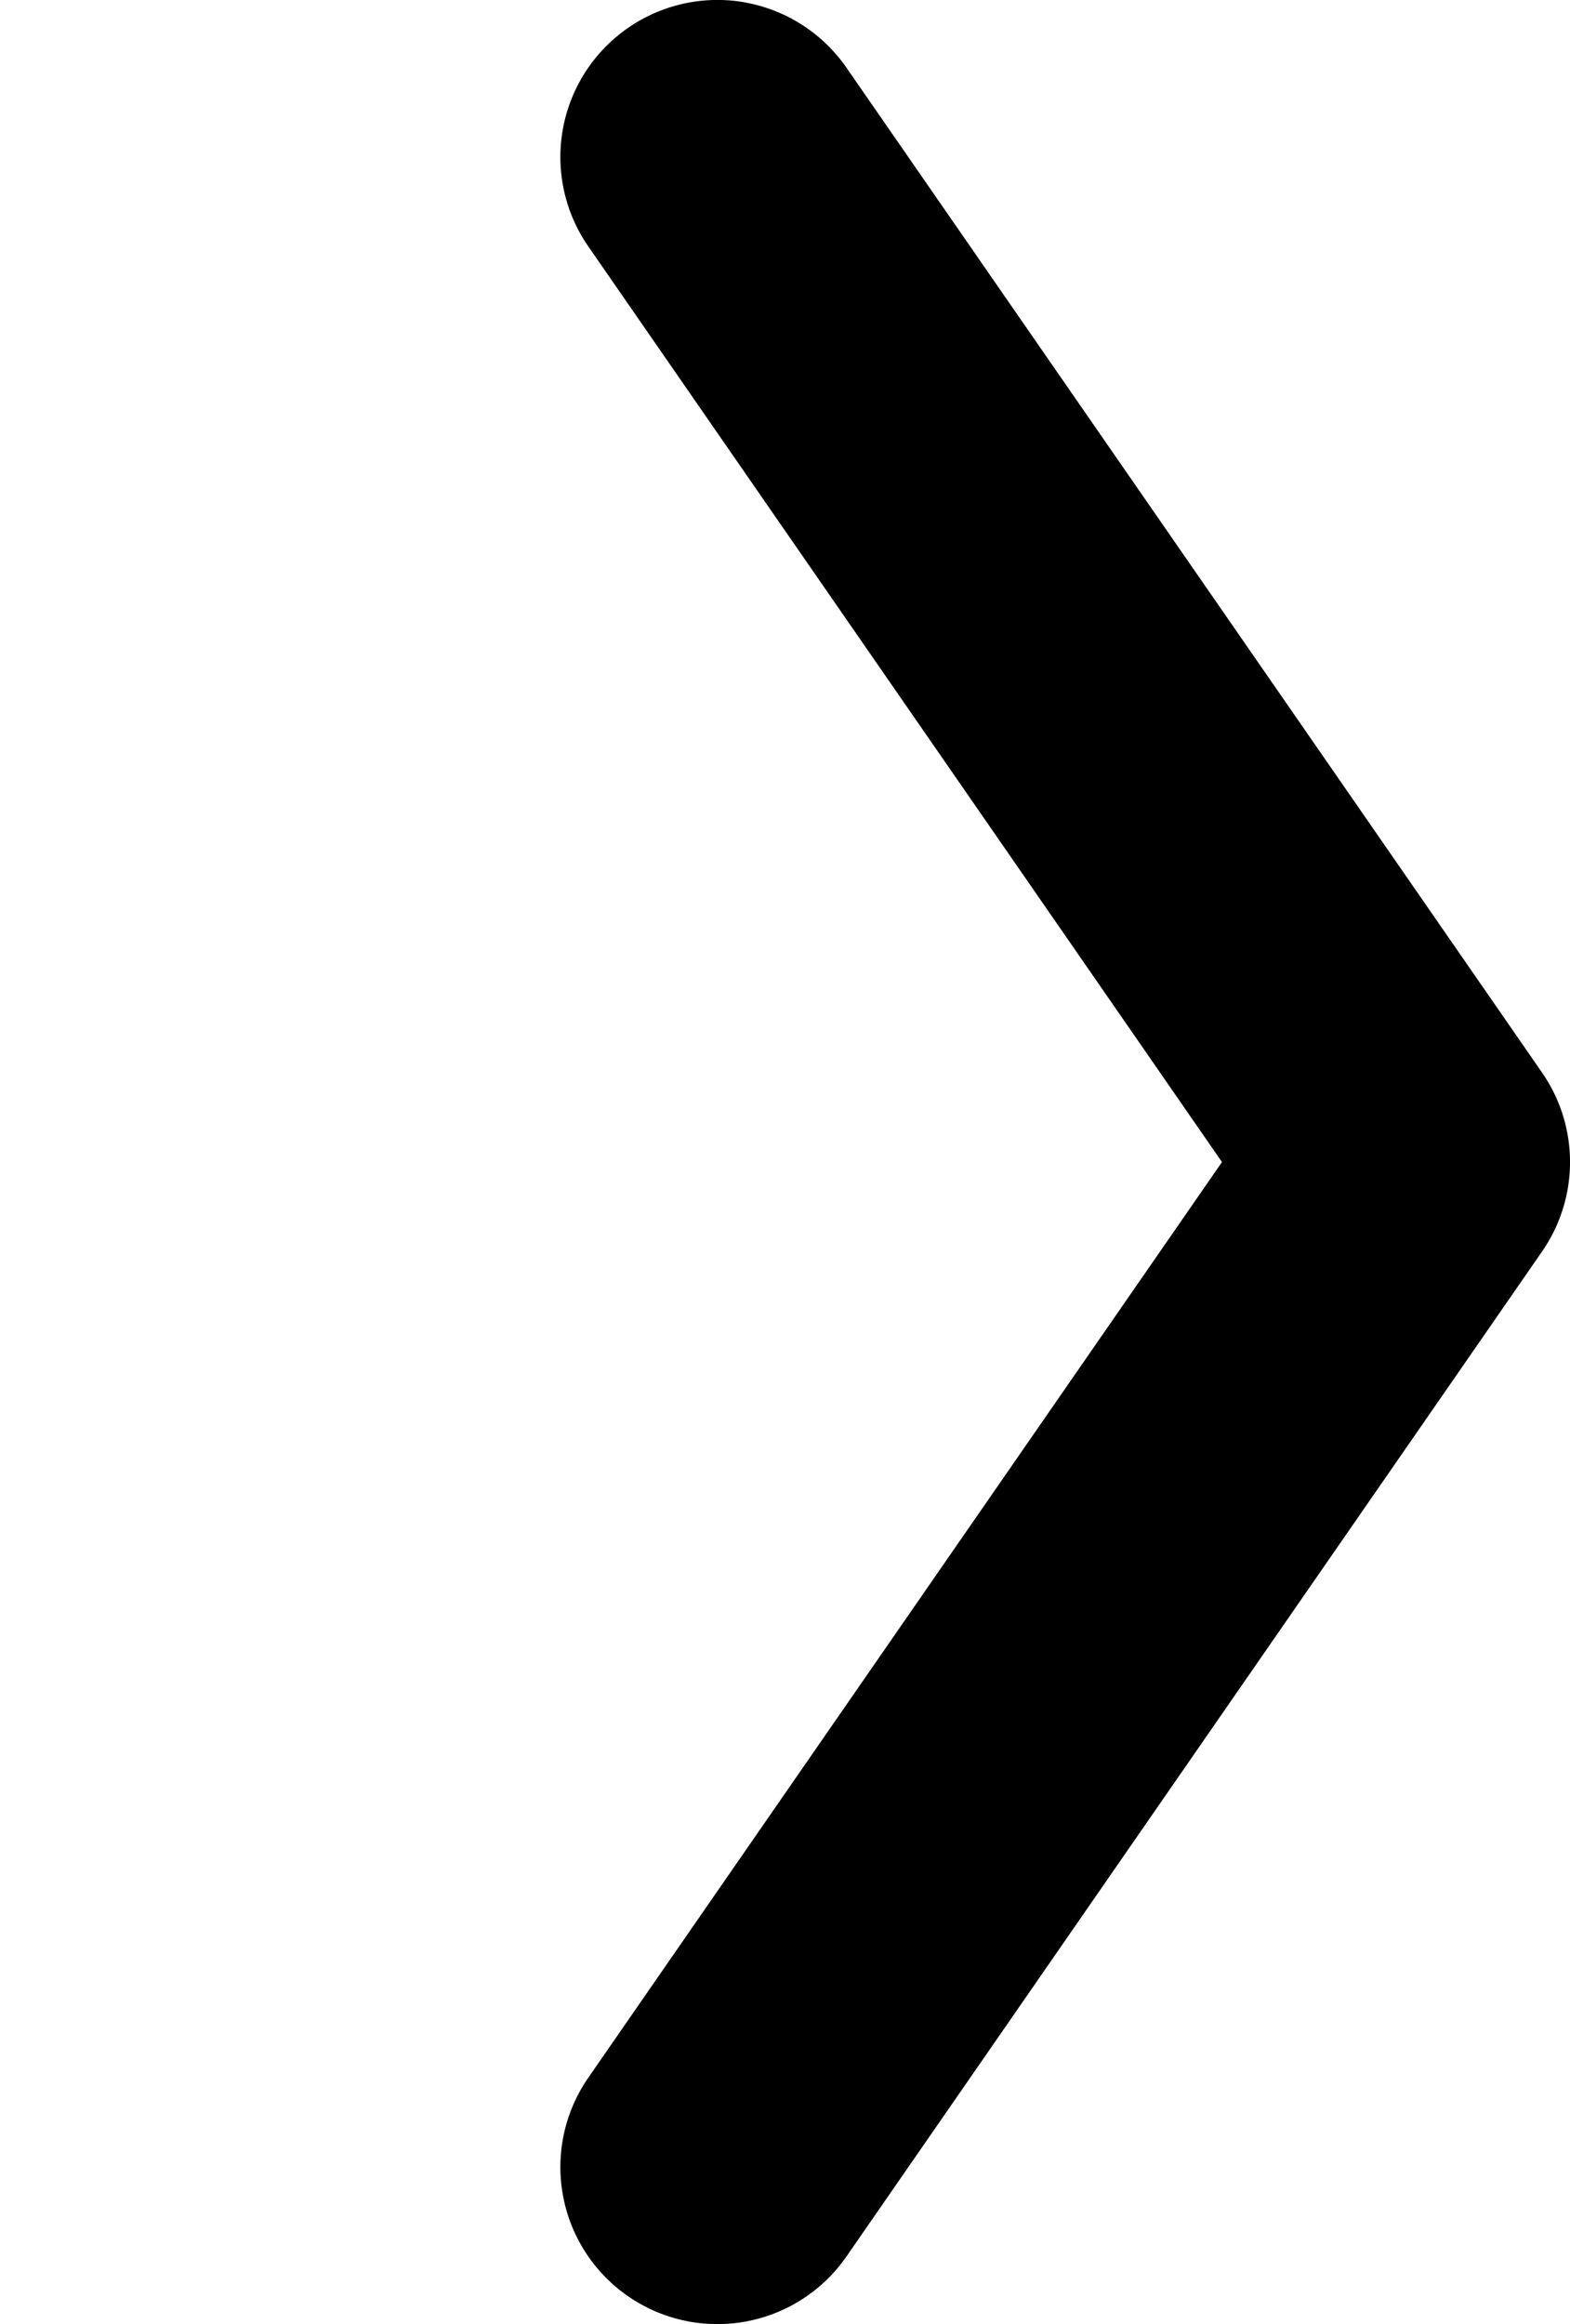 <?xml version="1.0" encoding="UTF-8" standalone="no"?>
<!-- Created with Inkscape (http://www.inkscape.org/) -->

<svg
   width="100"
   height="148"
   viewBox="0 0 26.458 39.158"
   version="1.1"
   id="svg5"
   inkscape:version="1.1 (c4e8f9e, 2021-05-24)"
   sodipodi:docname="button-right.svg"
   xmlns:inkscape="http://www.inkscape.org/namespaces/inkscape"
   xmlns:sodipodi="http://sodipodi.sourceforge.net/DTD/sodipodi-0.dtd"
   xmlns="http://www.w3.org/2000/svg"
   xmlns:svg="http://www.w3.org/2000/svg">
  <sodipodi:namedview
     id="namedview7"
     pagecolor="#505050"
     bordercolor="#ffffff"
     borderopacity="1"
     inkscape:pageshadow="0"
     inkscape:pageopacity="0"
     inkscape:pagecheckerboard="1"
     inkscape:document-units="mm"
     showgrid="false"
     units="px"
     width="128px"
     inkscape:snap-page="true"
     inkscape:snap-object-midpoints="true"
     inkscape:snap-center="true"
     inkscape:snap-text-baseline="true"
     inkscape:snap-bbox="true"
     inkscape:bbox-paths="true"
     inkscape:bbox-nodes="true"
     inkscape:snap-bbox-edge-midpoints="false"
     showguides="true"
     inkscape:guide-bbox="true"
     fit-margin-top="0"
     fit-margin-left="0"
     fit-margin-right="0"
     fit-margin-bottom="0"
     inkscape:zoom="4.2648337"
     inkscape:cx="55.805224"
     inkscape:cy="73.390904"
     inkscape:window-width="1440"
     inkscape:window-height="790"
     inkscape:window-x="0"
     inkscape:window-y="25"
     inkscape:window-maximized="0"
     inkscape:current-layer="layer1">
    <sodipodi:guide
       position="-2.565,19.579"
       orientation="0,-1"
       id="guide1177" />
  </sodipodi:namedview>
  <defs
     id="defs2" />
  <g
     inkscape:label="Layer 1"
     inkscape:groupmode="layer"
     id="layer1"
     transform="translate(-19.499,2.646)">
    <path
       style="color:#000000;fill:#000000;stroke-linecap:round;stroke-linejoin:round;-inkscape-stroke:none"
       d="m 32.063,-2.603 a 2.646,2.646 0 0 1 1.701,1.098 L 45.487,15.428 a 2.646,2.646 0 0 1 0,3.012 L 33.764,35.374 A 2.646,2.646 0 0 1 30.083,36.044 2.646,2.646 0 0 1 29.413,32.362 L 40.092,16.934 29.413,1.506 a 2.646,2.646 0 0 1 0.67,-3.682 2.646,2.646 0 0 1 1.98,-0.428 z"
       id="path958" />
  </g>
</svg>
